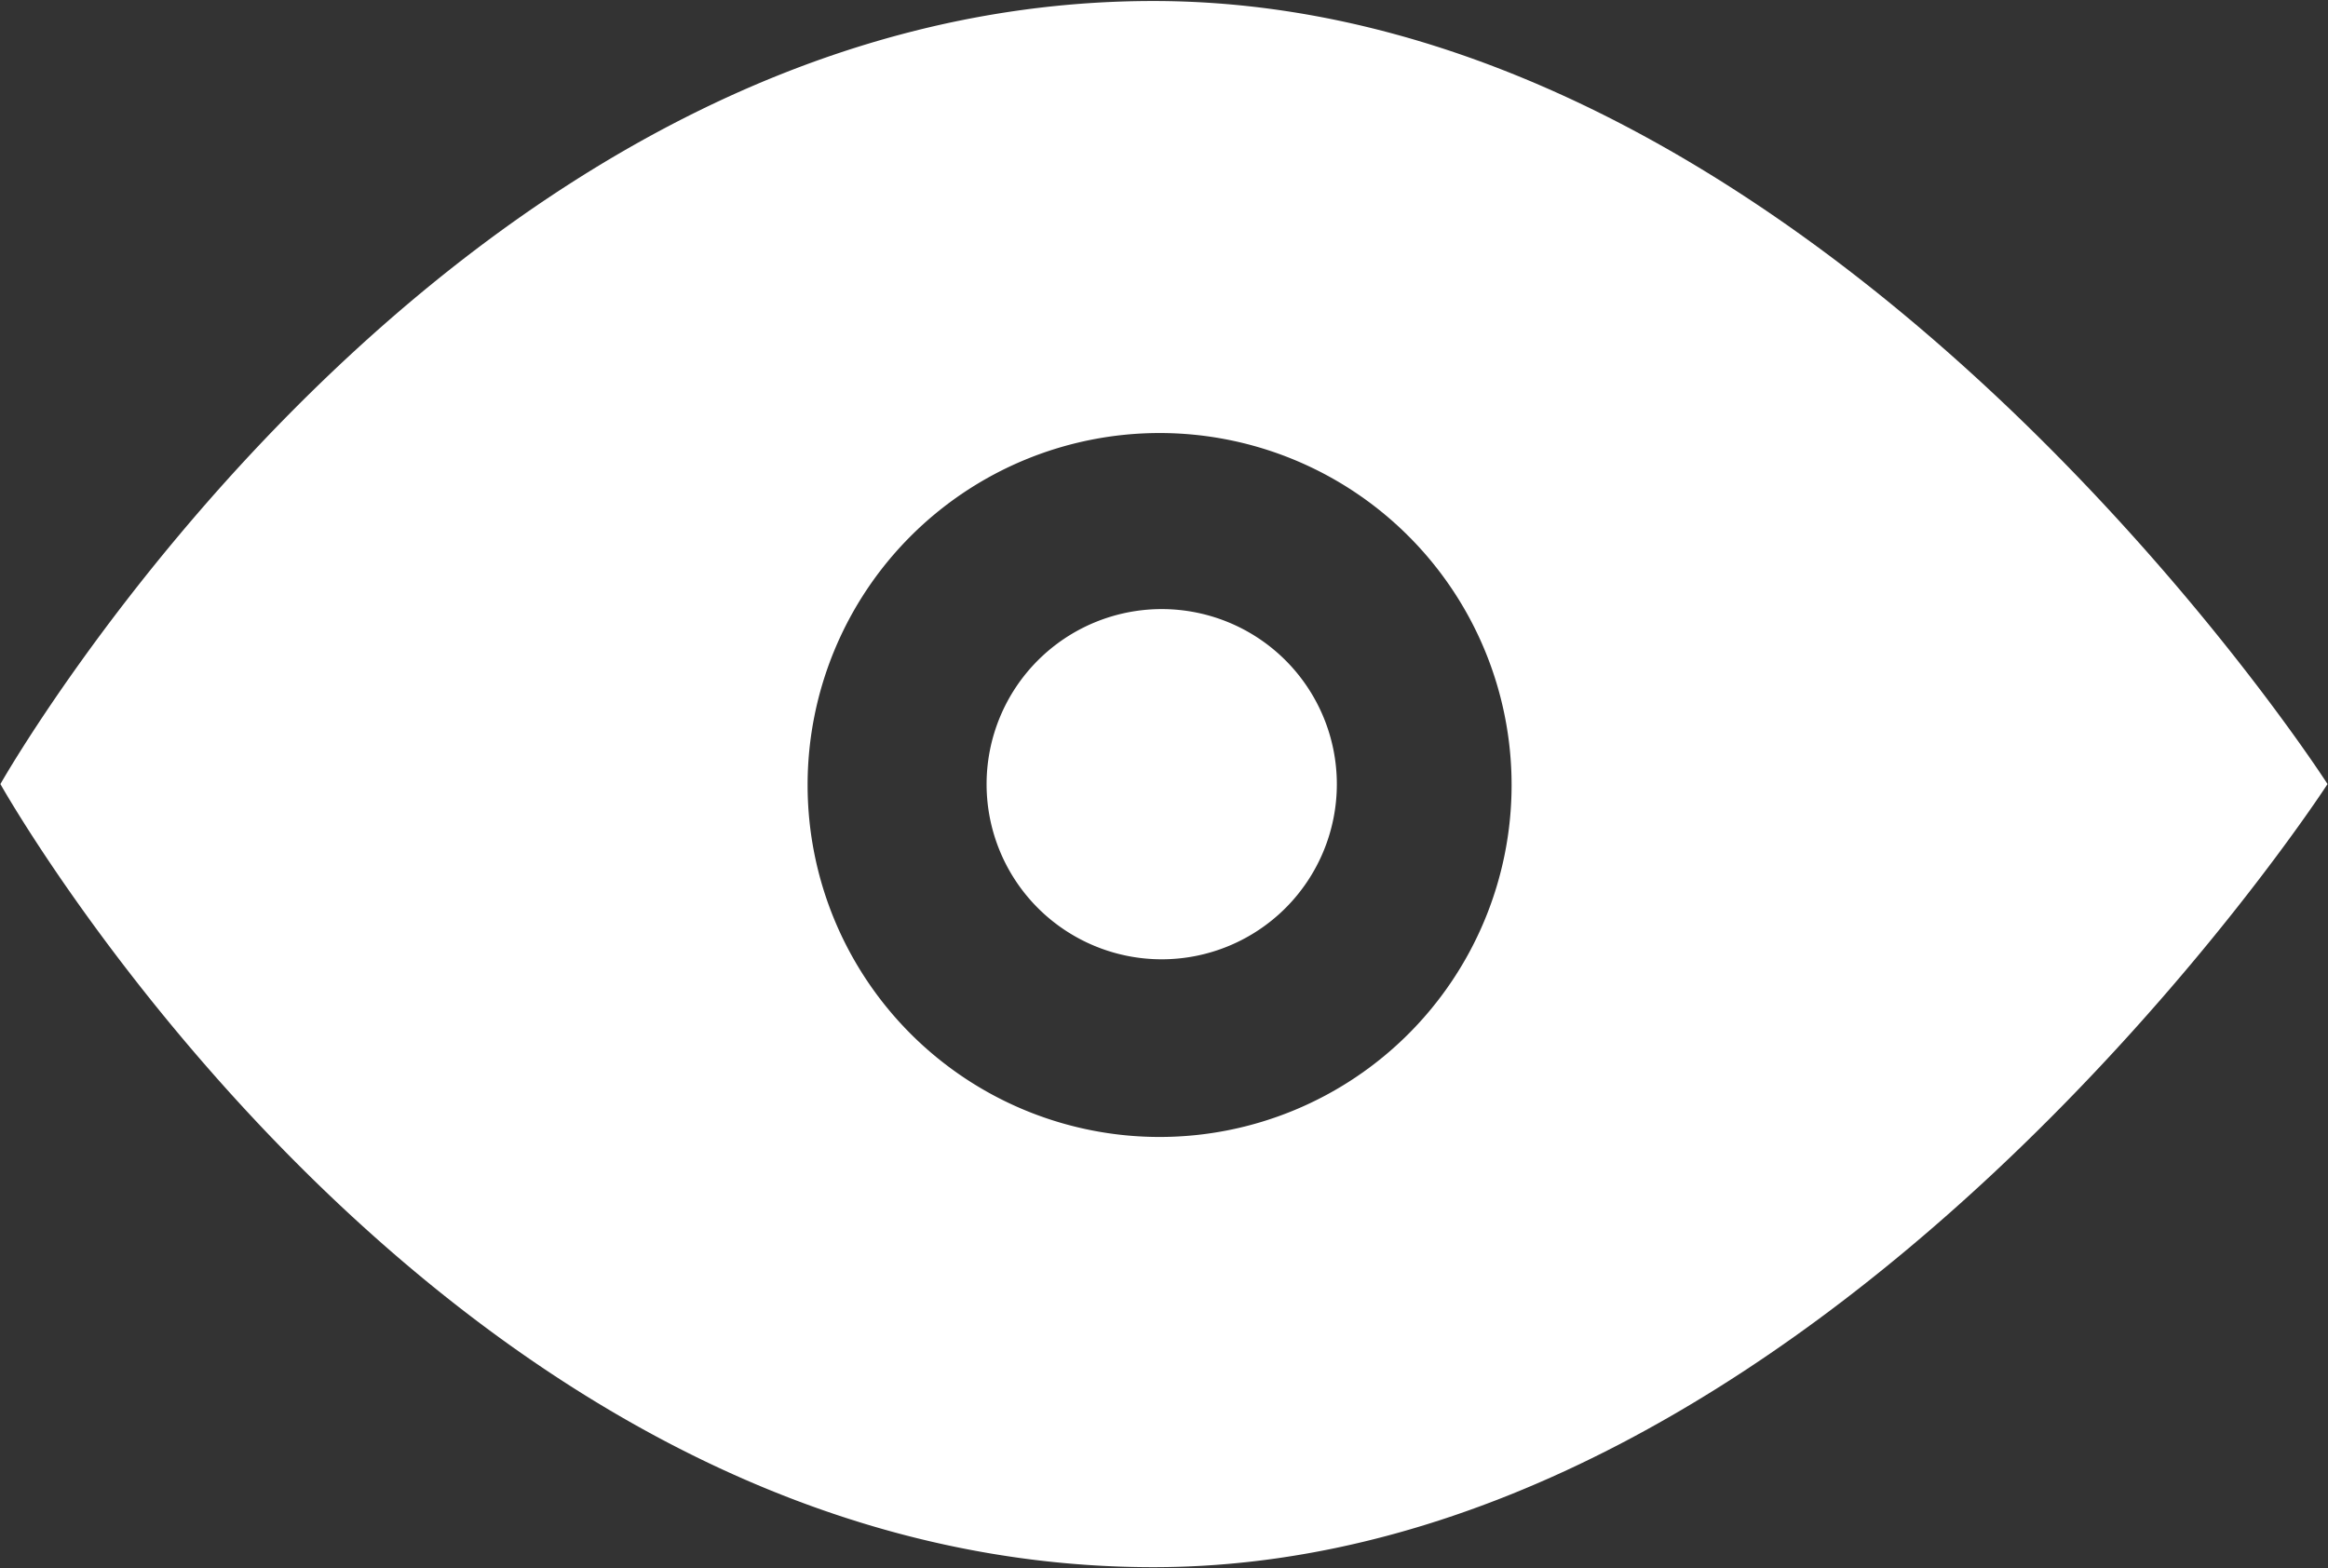 <svg xmlns="http://www.w3.org/2000/svg" preserveAspectRatio="xMidYMid" width="34.656" height="23.35"><rect width="100%" height="100%" fill="#333333" stroke="none"/><path d="M17.169 23.332C6.543 23.332.006 11.673.006 11.673S6.606.015 17.169.015c10 0 17.48 11.658 17.48 11.658s-7.543 11.659-17.48 11.659zm.093-16.885a5.24 5.24 0 1 0 .001 10.48 5.24 5.24 0 0 0-.001-10.48zm.032 7.835a2.607 2.607 0 1 1 0-5.214 2.607 2.607 0 0 1 0 5.214z" fill="#fff" fill-rule="evenodd"/></svg>